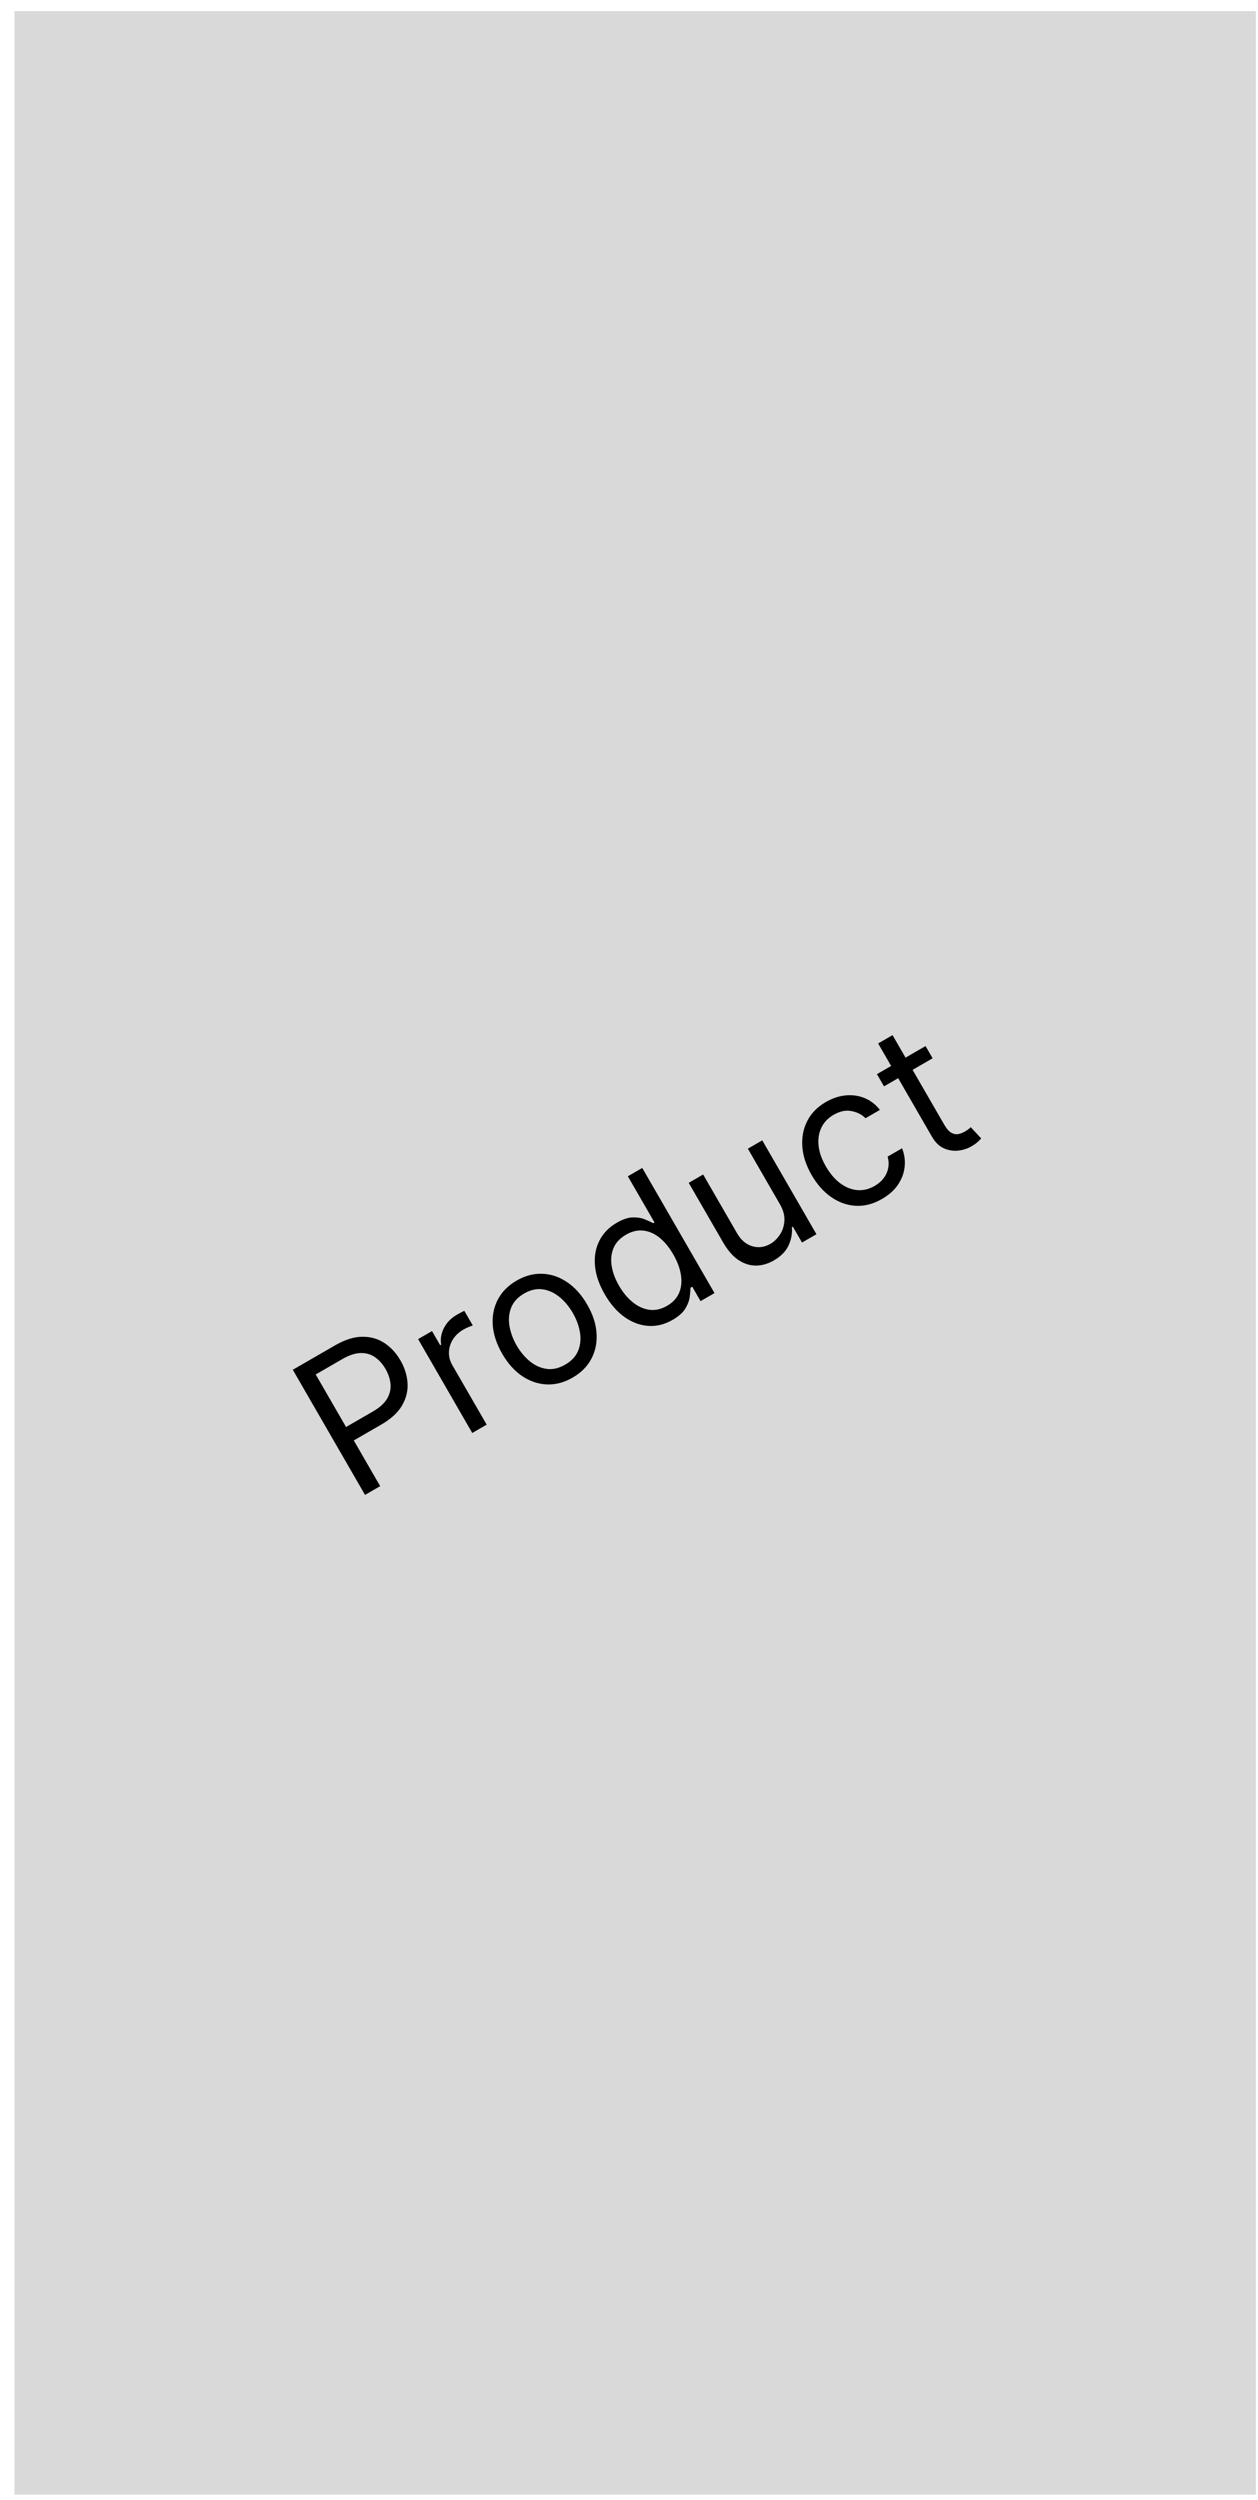 <svg width="76" height="151" viewBox="0 0 76 151" fill="none" xmlns="http://www.w3.org/2000/svg">
<rect x="0.873" y="0.671" width="75" height="150" fill="#D9D9D9"/>
<path d="M22.053 90.29L17.689 82.732L20.243 81.258C20.836 80.915 21.382 80.743 21.882 80.739C22.383 80.732 22.829 80.857 23.22 81.113C23.611 81.37 23.935 81.721 24.192 82.166C24.449 82.611 24.592 83.069 24.62 83.538C24.651 84.006 24.54 84.457 24.289 84.89C24.036 85.322 23.616 85.707 23.027 86.047L21.197 87.103L20.728 86.292L22.529 85.252C22.935 85.017 23.221 84.759 23.386 84.477C23.551 84.195 23.62 83.902 23.593 83.6C23.567 83.293 23.466 82.989 23.292 82.686C23.117 82.383 22.904 82.145 22.653 81.972C22.405 81.797 22.117 81.714 21.79 81.722C21.462 81.728 21.093 81.849 20.682 82.087L19.073 83.016L22.968 89.762L22.053 90.29ZM28.531 86.55L25.259 80.881L26.1 80.395L26.594 81.252L26.653 81.218C26.595 80.877 26.65 80.542 26.82 80.211C26.99 79.88 27.244 79.617 27.584 79.42C27.648 79.383 27.729 79.339 27.826 79.286C27.923 79.233 27.998 79.195 28.05 79.171L28.562 80.057C28.528 80.066 28.454 80.094 28.339 80.141C28.226 80.183 28.112 80.238 27.996 80.305C27.721 80.464 27.508 80.663 27.358 80.904C27.209 81.141 27.131 81.396 27.122 81.671C27.114 81.941 27.183 82.204 27.331 82.46L29.402 86.047L28.531 86.55ZM34.596 83.205C34.085 83.501 33.565 83.638 33.038 83.618C32.514 83.596 32.017 83.428 31.548 83.115C31.081 82.801 30.678 82.351 30.34 81.766C30 81.175 29.809 80.598 29.769 80.034C29.731 79.469 29.834 78.953 30.077 78.488C30.323 78.022 30.701 77.641 31.213 77.345C31.725 77.05 32.243 76.913 32.767 76.935C33.294 76.955 33.792 77.124 34.26 77.441C34.731 77.756 35.137 78.209 35.477 78.8C35.816 79.385 36.003 79.959 36.039 80.522C36.078 81.084 35.974 81.598 35.729 82.064C35.486 82.53 35.108 82.91 34.596 83.205ZM34.145 82.423C34.533 82.199 34.796 81.914 34.932 81.57C35.068 81.226 35.102 80.857 35.035 80.462C34.968 80.068 34.825 79.681 34.606 79.302C34.388 78.924 34.124 78.605 33.814 78.348C33.505 78.09 33.166 77.933 32.799 77.876C32.431 77.819 32.053 77.903 31.665 78.127C31.276 78.352 31.014 78.637 30.88 78.984C30.745 79.331 30.712 79.702 30.781 80.099C30.849 80.496 30.993 80.884 31.211 81.263C31.43 81.642 31.694 81.959 32.002 82.214C32.31 82.469 32.647 82.624 33.013 82.678C33.379 82.733 33.756 82.647 34.145 82.423ZM40.635 79.719C40.163 79.992 39.677 80.113 39.177 80.083C38.676 80.051 38.197 79.875 37.74 79.555C37.282 79.232 36.879 78.771 36.533 78.171C36.189 77.575 35.993 77 35.944 76.444C35.895 75.888 35.984 75.386 36.211 74.937C36.437 74.488 36.789 74.126 37.266 73.85C37.635 73.637 37.962 73.53 38.247 73.53C38.533 73.525 38.778 73.568 38.98 73.657C39.184 73.743 39.346 73.817 39.467 73.878L39.541 73.836L37.93 71.046L38.801 70.543L43.165 78.101L42.323 78.587L41.821 77.716L41.717 77.775C41.713 77.916 41.697 78.099 41.67 78.324C41.641 78.548 41.553 78.784 41.405 79.033C41.256 79.28 40.999 79.509 40.635 79.719ZM40.301 78.869C40.651 78.667 40.893 78.405 41.029 78.084C41.164 77.76 41.2 77.4 41.138 77.003C41.075 76.603 40.919 76.189 40.672 75.761C40.428 75.338 40.153 75.003 39.846 74.757C39.539 74.508 39.213 74.365 38.87 74.327C38.525 74.286 38.175 74.368 37.821 74.573C37.452 74.786 37.199 75.058 37.063 75.39C36.927 75.717 36.891 76.078 36.954 76.471C37.018 76.861 37.165 77.255 37.395 77.653C37.628 78.057 37.901 78.388 38.215 78.646C38.529 78.901 38.864 79.055 39.22 79.109C39.577 79.159 39.937 79.079 40.301 78.869ZM47.115 72.73L45.181 69.379L46.051 68.876L49.324 74.545L48.453 75.048L47.899 74.088L47.84 74.122C47.873 74.487 47.808 74.851 47.644 75.215C47.479 75.576 47.182 75.88 46.754 76.127C46.4 76.332 46.04 76.436 45.675 76.44C45.309 76.442 44.956 76.331 44.616 76.107C44.276 75.88 43.966 75.526 43.688 75.044L41.608 71.442L42.479 70.939L44.525 74.482C44.763 74.895 45.069 75.158 45.443 75.27C45.818 75.382 46.187 75.333 46.549 75.124C46.765 74.999 46.953 74.816 47.113 74.576C47.276 74.335 47.367 74.056 47.388 73.739C47.41 73.421 47.32 73.084 47.115 72.73ZM53.29 72.412C52.759 72.719 52.229 72.858 51.7 72.829C51.172 72.799 50.677 72.624 50.216 72.303C49.755 71.982 49.361 71.538 49.034 70.973C48.702 70.397 48.514 69.828 48.472 69.265C48.43 68.699 48.528 68.181 48.766 67.713C49.005 67.24 49.38 66.856 49.892 66.561C50.291 66.331 50.693 66.197 51.098 66.16C51.503 66.123 51.884 66.178 52.242 66.326C52.599 66.474 52.905 66.711 53.159 67.037L52.288 67.539C52.072 67.319 51.792 67.176 51.449 67.109C51.106 67.038 50.742 67.113 50.359 67.334C50.019 67.53 49.773 67.791 49.619 68.116C49.466 68.437 49.411 68.798 49.453 69.201C49.496 69.599 49.641 70.012 49.888 70.44C50.141 70.878 50.43 71.22 50.755 71.465C51.083 71.709 51.426 71.847 51.783 71.881C52.142 71.912 52.494 71.829 52.839 71.63C53.065 71.499 53.248 71.341 53.387 71.156C53.526 70.971 53.617 70.767 53.66 70.546C53.702 70.325 53.691 70.095 53.626 69.857L54.497 69.354C54.641 69.717 54.693 70.089 54.653 70.469C54.615 70.846 54.482 71.204 54.256 71.545C54.031 71.882 53.709 72.171 53.29 72.412ZM55.917 63.181L56.343 63.919L53.406 65.615L52.979 64.877L55.917 63.181ZM53.051 63.024L53.922 62.521L57.042 67.924C57.184 68.17 57.326 68.334 57.468 68.416C57.612 68.494 57.752 68.521 57.889 68.498C58.028 68.47 58.161 68.419 58.289 68.346C58.385 68.29 58.461 68.24 58.517 68.195C58.571 68.147 58.614 68.109 58.647 68.08L59.276 68.76C59.23 68.816 59.16 68.886 59.067 68.969C58.975 69.055 58.849 69.144 58.686 69.238C58.44 69.38 58.168 69.467 57.871 69.497C57.576 69.526 57.289 69.477 57.009 69.35C56.731 69.222 56.498 68.993 56.307 68.663L53.051 63.024Z" fill="black"/>
</svg>
